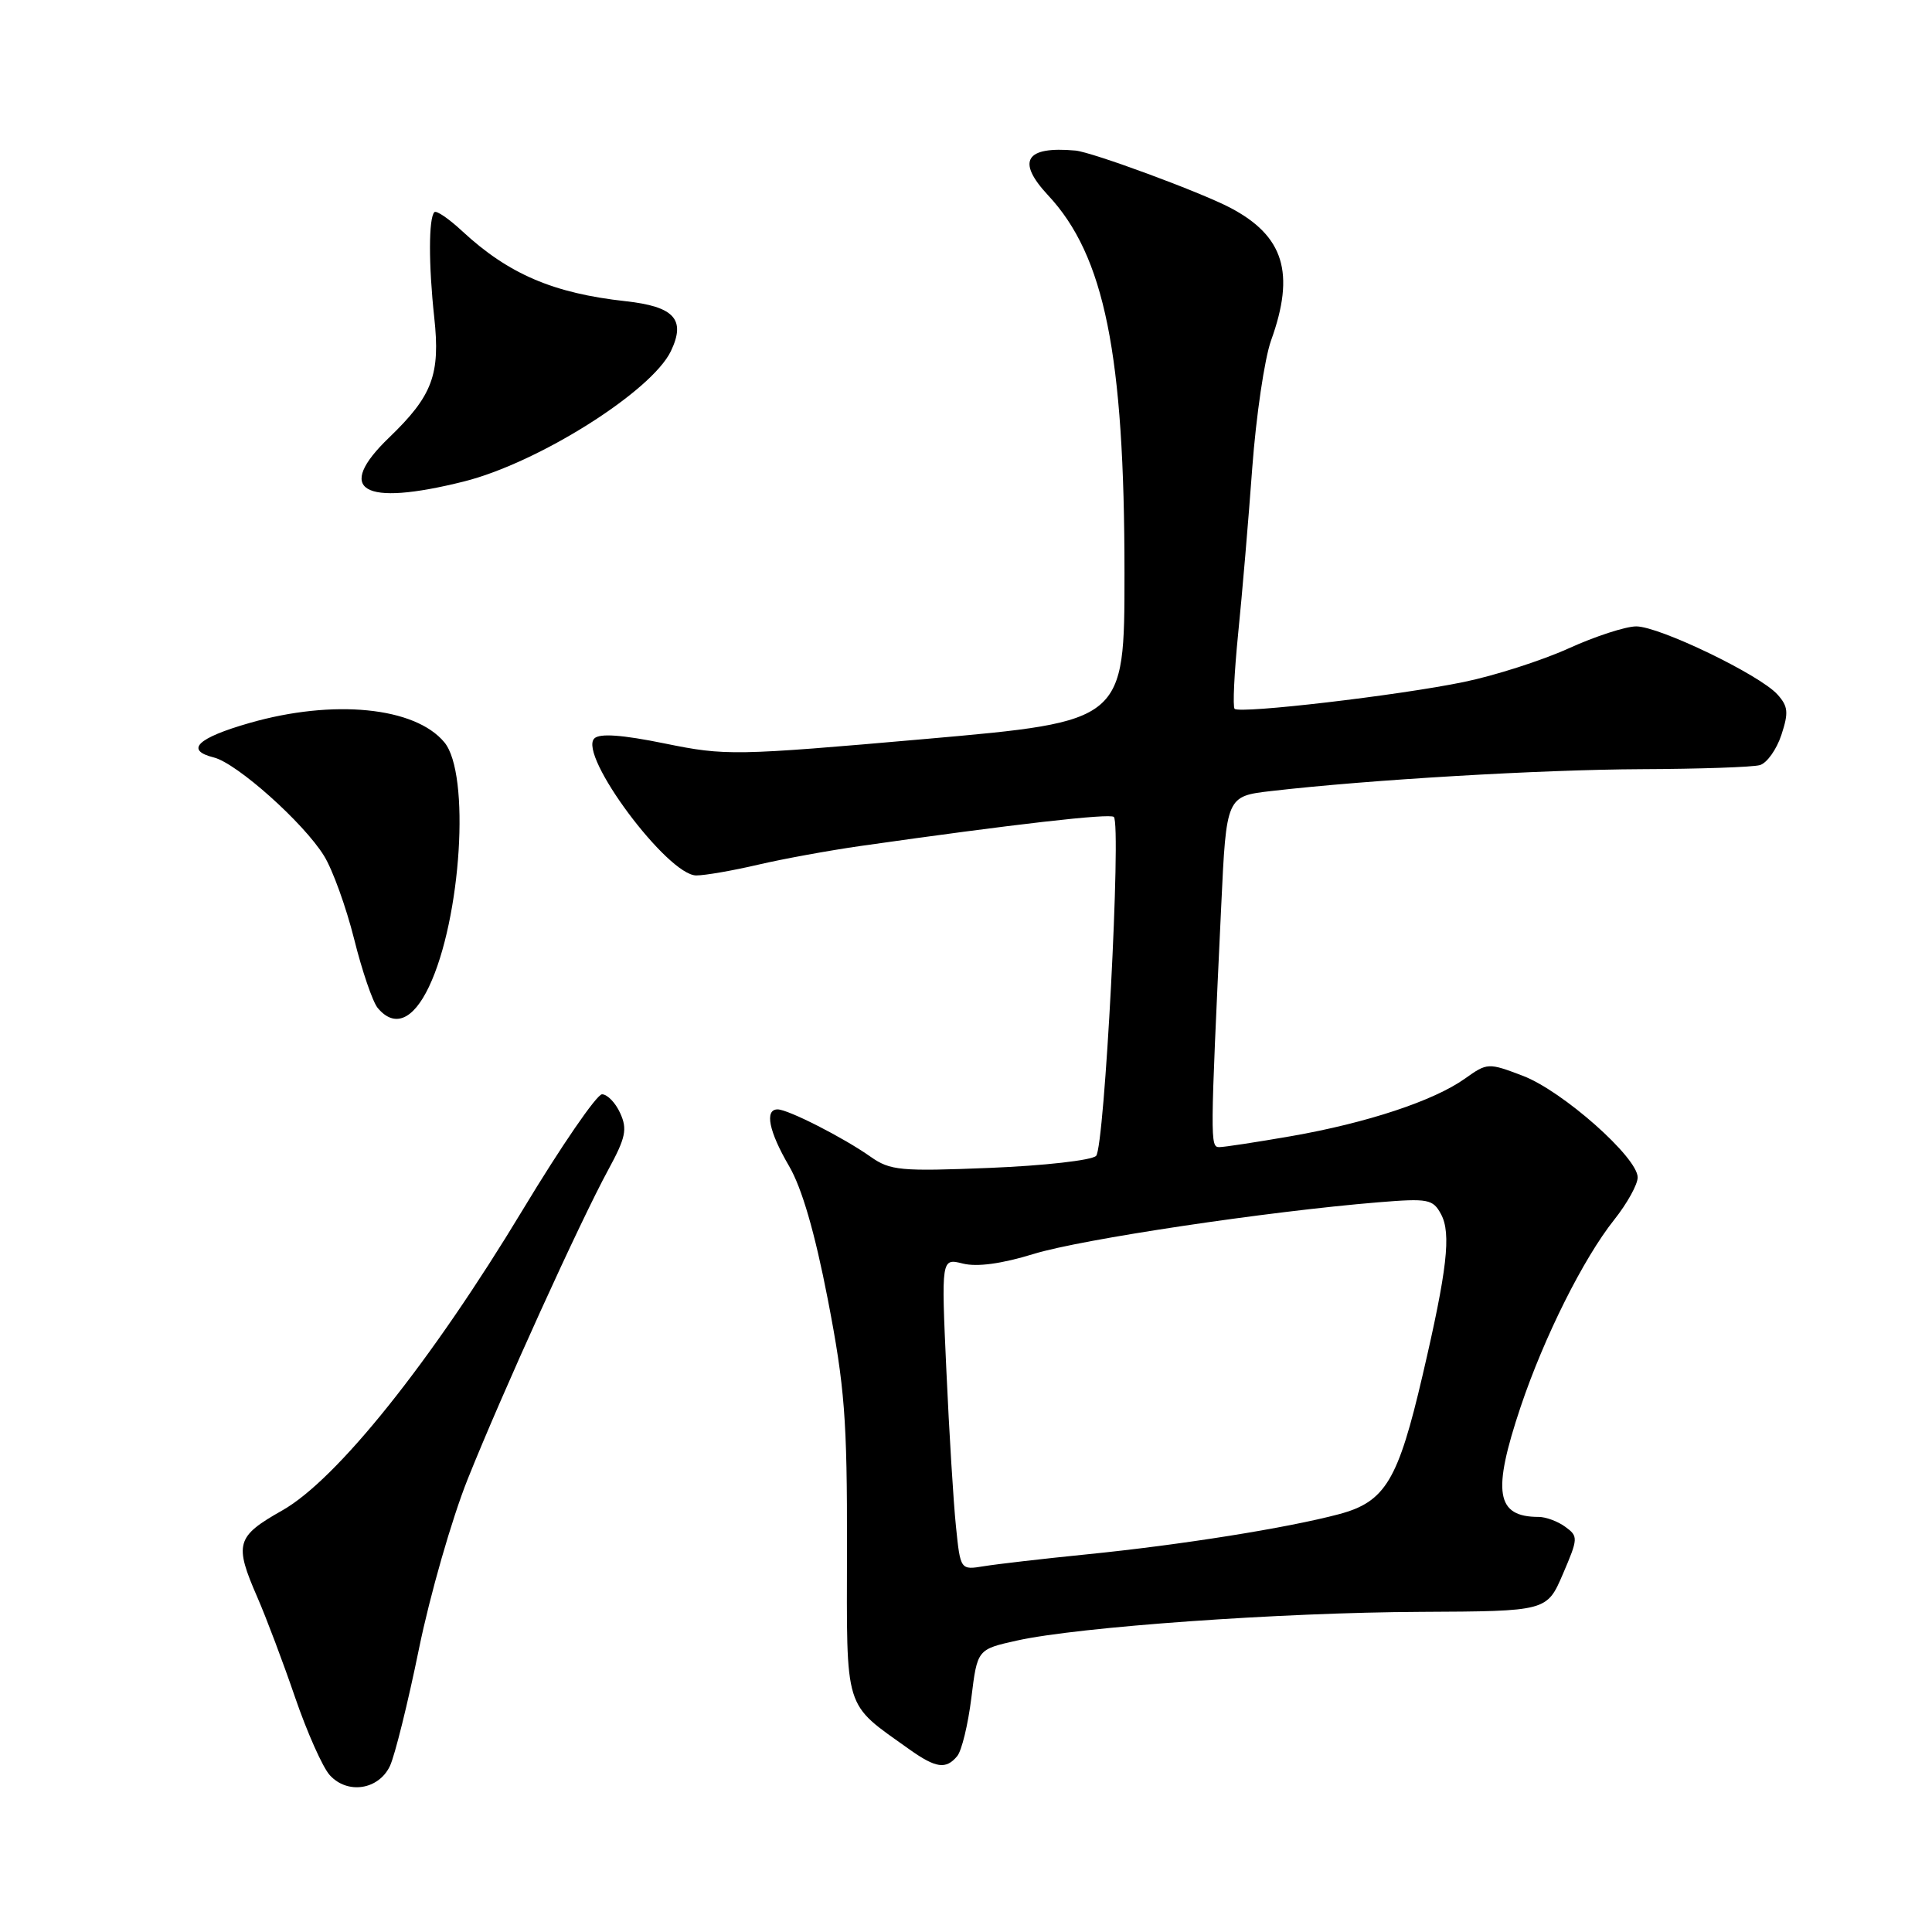 <?xml version="1.0" encoding="UTF-8" standalone="no"?>
<!DOCTYPE svg PUBLIC "-//W3C//DTD SVG 1.1//EN" "http://www.w3.org/Graphics/SVG/1.1/DTD/svg11.dtd" >
<svg xmlns="http://www.w3.org/2000/svg" xmlns:xlink="http://www.w3.org/1999/xlink" version="1.1" viewBox="0 0 256 256">
 <g >
 <path fill="currentColor"
d=" M 51.67 234.00 C 52.32 232.62 54.05 225.65 55.51 218.50 C 56.97 211.35 59.88 201.22 61.97 196.00 C 66.58 184.48 76.86 161.87 80.60 155.00 C 82.91 150.75 83.15 149.62 82.18 147.50 C 81.56 146.12 80.47 145.00 79.77 145.00 C 79.07 145.01 74.35 151.88 69.29 160.27 C 57.11 180.46 44.62 196.07 37.40 200.14 C 31.28 203.60 31.01 204.56 34.11 211.67 C 35.27 214.33 37.52 220.29 39.10 224.91 C 40.69 229.54 42.75 234.17 43.69 235.21 C 46.03 237.80 50.17 237.17 51.67 234.00 Z  M 126.83 232.70 C 127.43 231.99 128.27 228.51 128.71 224.97 C 129.50 218.55 129.50 218.55 134.76 217.38 C 142.90 215.57 169.73 213.66 188.23 213.58 C 204.97 213.50 204.97 213.50 207.09 208.57 C 209.12 203.84 209.14 203.57 207.42 202.32 C 206.43 201.59 204.84 201.00 203.89 201.00 C 198.22 201.00 197.69 197.75 201.50 186.39 C 204.62 177.12 209.82 166.73 213.90 161.61 C 215.60 159.47 217.00 156.95 217.00 156.01 C 217.00 153.37 207.06 144.57 201.81 142.56 C 197.19 140.80 197.08 140.81 194.10 142.93 C 189.98 145.86 181.17 148.78 171.12 150.54 C 166.51 151.34 162.21 152.00 161.56 152.00 C 160.34 152.00 160.35 151.27 161.82 120.00 C 162.50 105.50 162.50 105.50 168.50 104.81 C 181.47 103.31 204.18 101.98 217.50 101.92 C 225.20 101.89 232.26 101.65 233.19 101.38 C 234.12 101.12 235.40 99.32 236.04 97.39 C 237.02 94.41 236.94 93.59 235.51 92.01 C 233.15 89.40 219.87 83.00 216.81 83.00 C 215.42 83.00 211.38 84.31 207.84 85.92 C 204.30 87.52 198.05 89.53 193.95 90.37 C 185.28 92.16 164.28 94.61 163.59 93.92 C 163.33 93.66 163.54 89.18 164.06 83.97 C 164.59 78.76 165.43 68.88 165.93 62.00 C 166.44 55.12 167.56 47.53 168.42 45.12 C 171.65 36.17 170.13 31.26 163.00 27.52 C 159.03 25.44 144.70 20.15 142.50 19.95 C 135.87 19.35 134.65 21.34 138.87 25.87 C 146.36 33.88 149.00 46.93 149.00 75.97 C 149.00 95.59 149.00 95.59 122.72 97.91 C 97.33 100.14 96.15 100.16 88.11 98.52 C 82.43 97.36 79.45 97.15 78.75 97.85 C 76.57 100.03 88.46 116.00 92.26 116.00 C 93.42 116.00 97.10 115.36 100.44 114.58 C 103.77 113.80 109.88 112.69 114.00 112.10 C 134.34 109.20 147.08 107.75 147.59 108.25 C 148.60 109.26 146.36 152.04 145.24 153.16 C 144.65 153.75 138.33 154.46 131.19 154.75 C 119.31 155.23 117.96 155.11 115.35 153.27 C 111.77 150.74 104.42 147.00 103.04 147.00 C 101.28 147.00 101.88 149.93 104.55 154.50 C 106.25 157.40 107.97 163.31 109.69 172.18 C 111.93 183.77 112.26 188.05 112.23 205.16 C 112.20 227.05 111.73 225.54 120.50 231.80 C 124.00 234.29 125.35 234.49 126.83 232.70 Z  M 56.84 130.75 C 61.13 121.74 62.34 102.52 58.88 98.36 C 55.01 93.68 44.18 92.61 33.06 95.80 C 26.13 97.79 24.46 99.40 28.34 100.37 C 31.40 101.14 40.24 109.03 42.94 113.41 C 44.07 115.23 45.86 120.19 46.92 124.41 C 47.97 128.64 49.38 132.75 50.04 133.55 C 52.25 136.21 54.73 135.19 56.84 130.75 Z  M 61.47 63.80 C 71.30 61.34 86.32 51.88 88.89 46.54 C 90.91 42.33 89.36 40.62 82.89 39.91 C 73.32 38.86 67.38 36.31 61.26 30.64 C 59.49 28.99 57.82 27.85 57.56 28.11 C 56.79 28.88 56.78 35.07 57.54 42.06 C 58.36 49.63 57.31 52.44 51.59 57.95 C 44.28 64.97 48.00 67.17 61.47 63.80 Z  M 126.67 202.27 C 126.34 199.10 125.77 189.80 125.40 181.61 C 124.72 166.71 124.72 166.71 127.59 167.43 C 129.47 167.90 132.72 167.46 136.98 166.15 C 143.27 164.21 167.91 160.52 182.64 159.31 C 189.26 158.77 189.87 158.89 190.95 160.90 C 192.31 163.44 191.76 168.25 188.51 182.19 C 185.26 196.16 183.57 198.99 177.45 200.63 C 170.59 202.46 156.49 204.71 144.00 205.96 C 138.22 206.54 132.10 207.25 130.38 207.53 C 127.26 208.04 127.26 208.04 126.67 202.27 Z "/>
</g>
</svg>